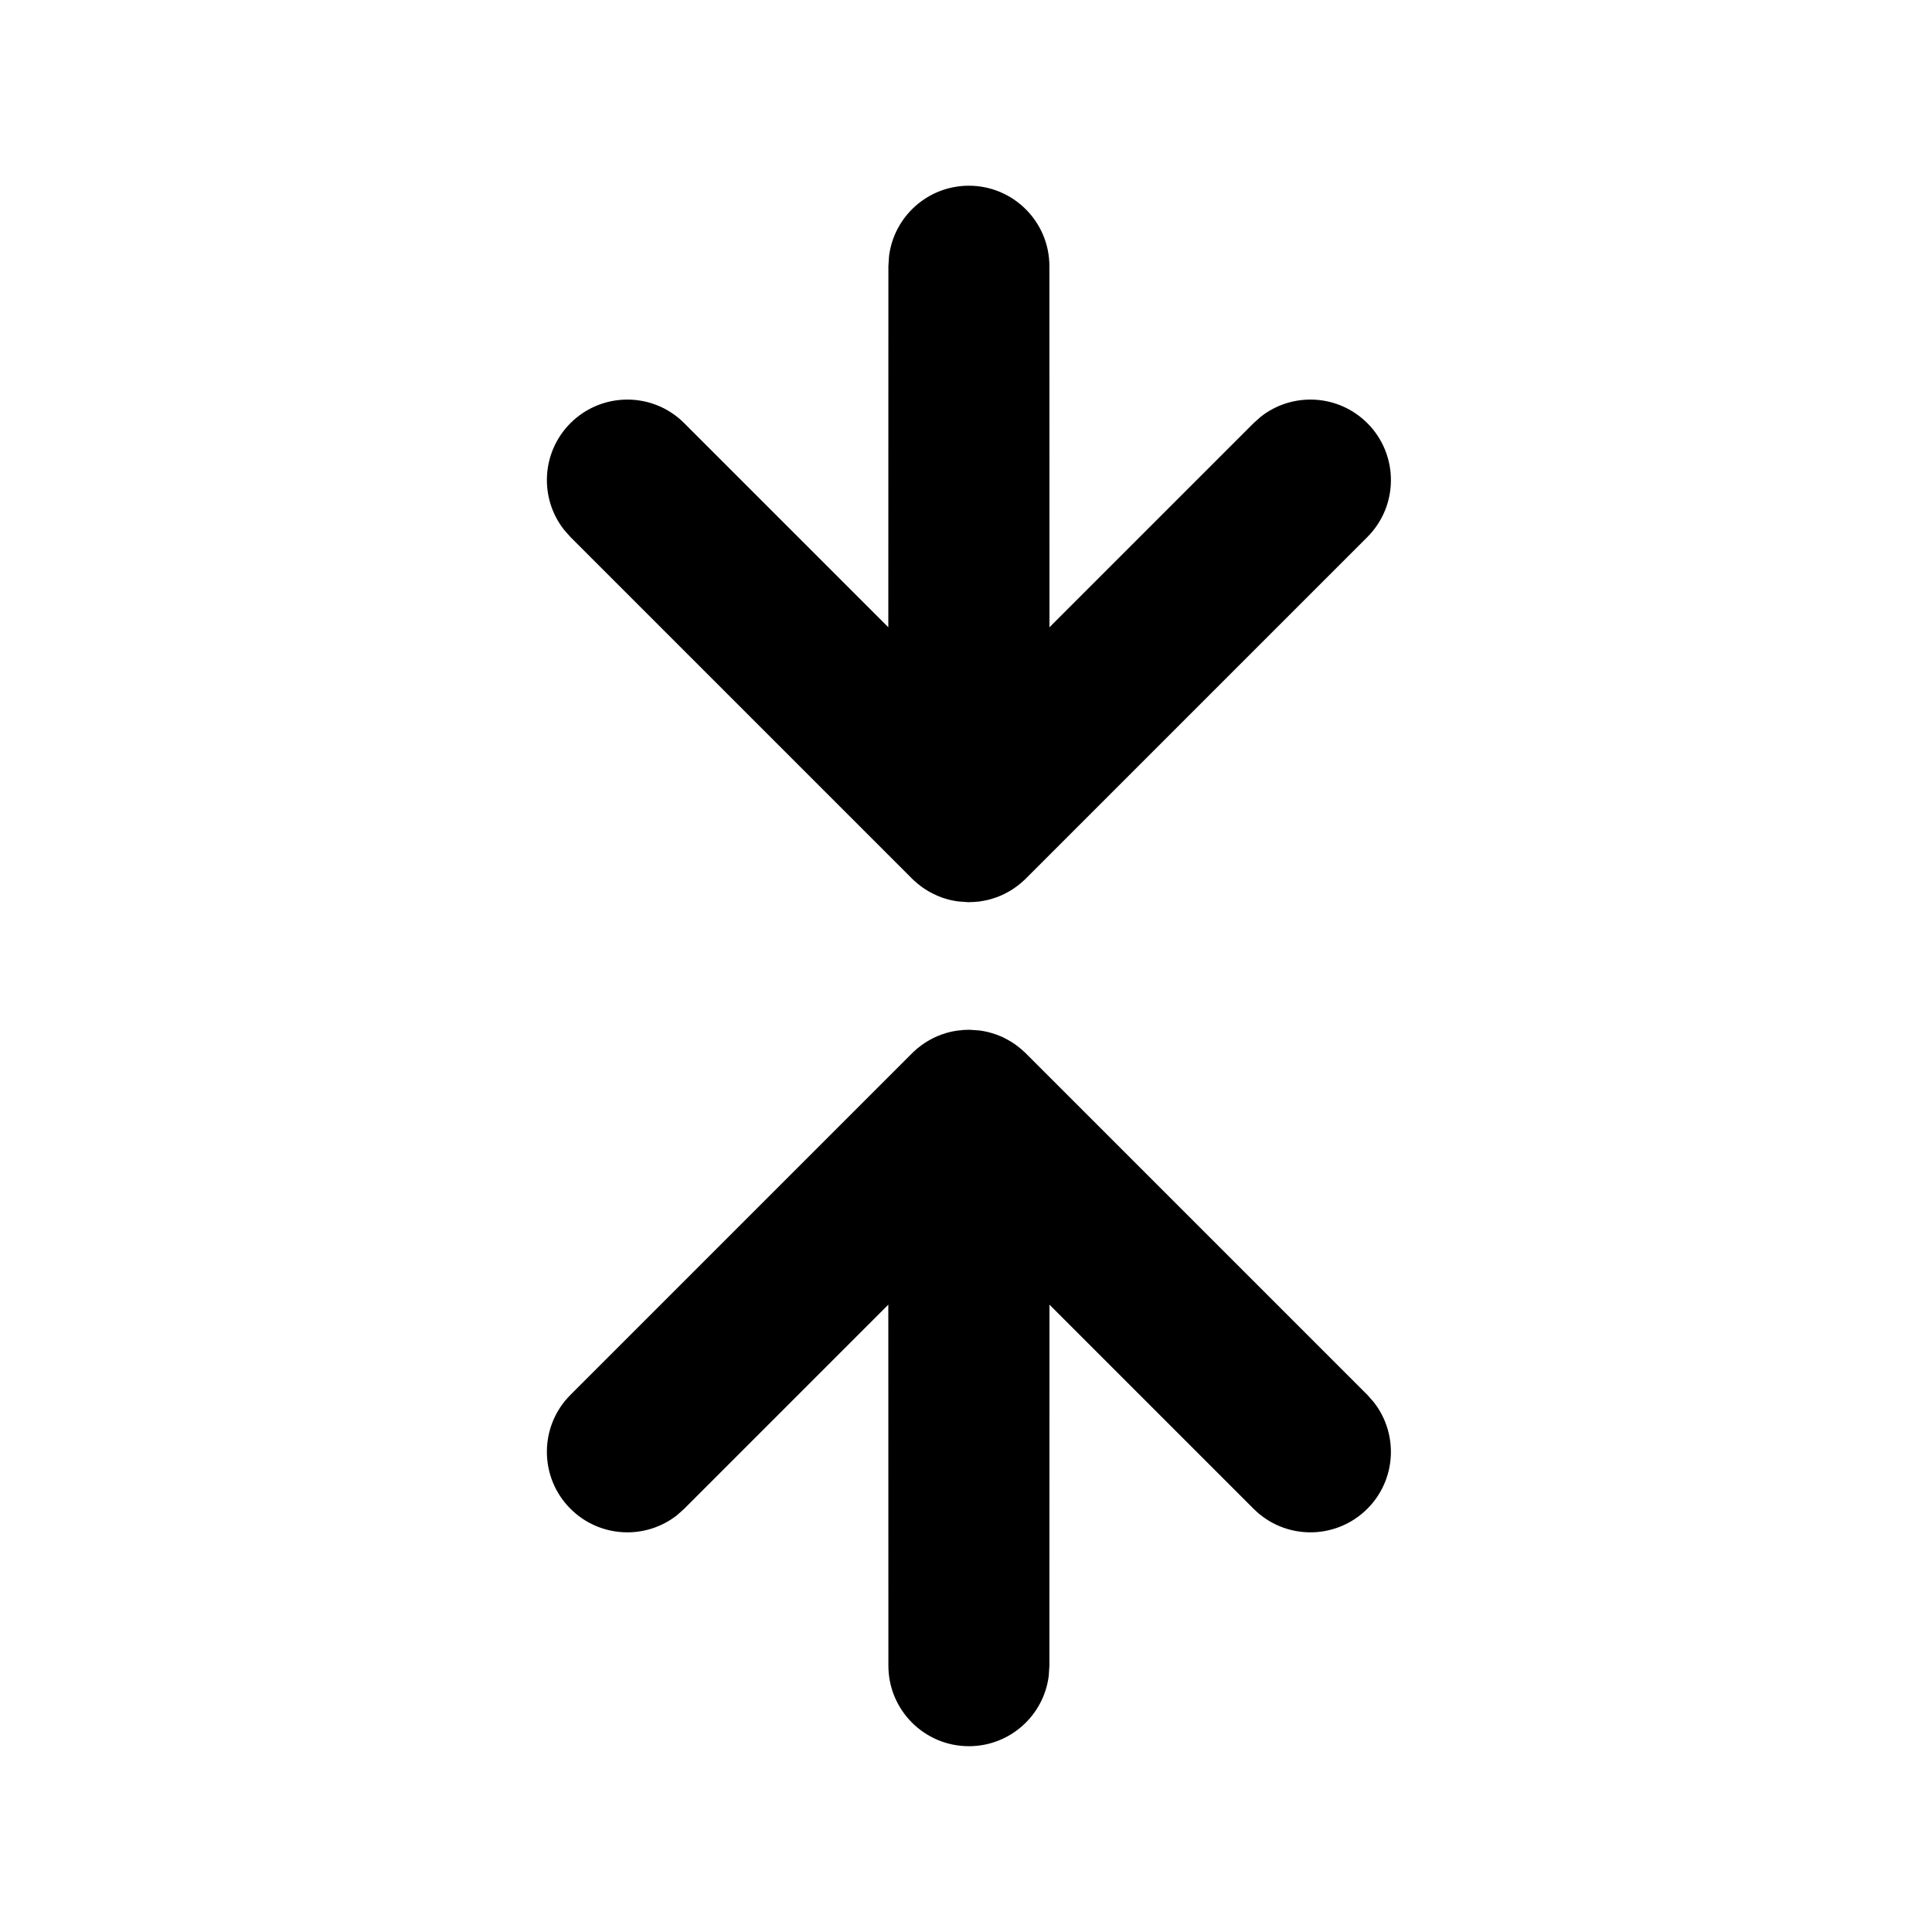 <svg xmlns="http://www.w3.org/2000/svg" width="24" height="24" viewBox="0 0 24 24">
  <path d="M17.451,6.973 C17.844,6.662 18.416,6.688 18.778,7.05 C19.169,7.441 19.169,8.074 18.778,8.464 L18.778,8.464 L16.243,10.999 L20.728,11 L20.853,11.008 C21.346,11.069 21.728,11.49 21.728,12 C21.728,12.552 21.28,13 20.728,13 L20.728,13 L16.243,13.001 L18.778,15.536 L18.856,15.623 C19.167,16.015 19.141,16.587 18.778,16.95 C18.388,17.34 17.754,17.34 17.364,16.95 L17.364,16.95 L13.121,12.707 C13.117,12.703 13.112,12.698 13.108,12.694 C13.093,12.678 13.078,12.662 13.064,12.645 L13.044,12.62 C13.036,12.61 13.028,12.6 13.021,12.59 L13.021,12.59 L13.008,12.571 C13.003,12.565 12.999,12.559 12.995,12.553 C12.981,12.532 12.968,12.511 12.956,12.489 L12.956,12.489 L12.946,12.47 L12.946,12.47 L12.936,12.452 C12.926,12.433 12.917,12.414 12.909,12.394 L12.909,12.394 L12.888,12.342 C12.881,12.32 12.873,12.298 12.867,12.277 C12.863,12.263 12.86,12.249 12.856,12.236 C12.849,12.206 12.844,12.177 12.839,12.147 L12.839,12.147 L12.834,12.097 L12.832,12.074 L12.833,12.094 L12.831,12.074 L12.831,12.074 L12.828,12 L12.828,11.994 L12.836,11.88 C12.837,11.871 12.838,11.862 12.839,11.853 C12.844,11.823 12.849,11.794 12.856,11.764 C12.86,11.751 12.863,11.737 12.867,11.724 C12.873,11.702 12.881,11.68 12.888,11.658 C12.895,11.641 12.902,11.623 12.909,11.606 C12.917,11.586 12.926,11.567 12.936,11.549 C12.943,11.534 12.951,11.52 12.959,11.506 C12.97,11.487 12.981,11.468 12.994,11.449 C13.003,11.434 13.014,11.42 13.024,11.406 C13.053,11.367 13.086,11.329 13.121,11.293 L13.084,11.332 L13.084,11.332 L13.108,11.306 L13.121,11.293 L17.364,7.05 Z M5.293,7.05 C5.683,6.66 6.317,6.66 6.707,7.05 L6.707,7.05 L10.963,11.306 C10.978,11.322 10.993,11.338 11.007,11.355 L11.007,11.355 L11.027,11.38 C11.035,11.39 11.043,11.4 11.05,11.41 L11.05,11.41 L11.063,11.429 C11.068,11.435 11.072,11.441 11.076,11.447 C11.09,11.468 11.103,11.489 11.115,11.511 L11.115,11.511 L11.125,11.53 C11.129,11.536 11.132,11.542 11.135,11.548 C11.145,11.567 11.154,11.586 11.162,11.606 C11.169,11.623 11.176,11.641 11.183,11.658 C11.191,11.68 11.198,11.702 11.204,11.723 C11.208,11.737 11.211,11.751 11.215,11.764 C11.222,11.794 11.227,11.823 11.232,11.853 L11.232,11.853 L11.235,11.877 L11.237,11.89 L11.237,11.89 L11.237,11.905 L11.24,11.926 L11.24,11.926 L11.243,12 L11.243,12.006 L11.235,12.12 L11.235,12.12 L11.232,12.147 C11.227,12.177 11.222,12.206 11.215,12.236 C11.211,12.249 11.208,12.263 11.204,12.276 C11.198,12.298 11.191,12.32 11.183,12.342 C11.176,12.359 11.169,12.377 11.162,12.394 L11.162,12.394 L11.135,12.451 C11.128,12.466 11.12,12.48 11.112,12.494 C11.101,12.513 11.09,12.532 11.077,12.551 C11.068,12.566 11.057,12.58 11.047,12.594 L11.047,12.594 L11.01,12.641 L11.01,12.641 L10.961,12.693 L11,12.651 L10.987,12.668 L10.987,12.668 L10.963,12.694 L6.707,16.95 L6.62,17.027 C6.227,17.338 5.656,17.312 5.293,16.95 C4.902,16.559 4.902,15.926 5.293,15.536 L5.293,15.536 L7.828,13.001 L3.343,13 L3.218,12.992 C2.725,12.931 2.343,12.51 2.343,12 C2.343,11.448 2.791,11 3.343,11 L3.343,11 L7.828,10.999 L5.293,8.464 L5.215,8.377 C4.904,7.985 4.93,7.413 5.293,7.05 Z" transform="rotate(90 12.036 12)"/>
</svg>
